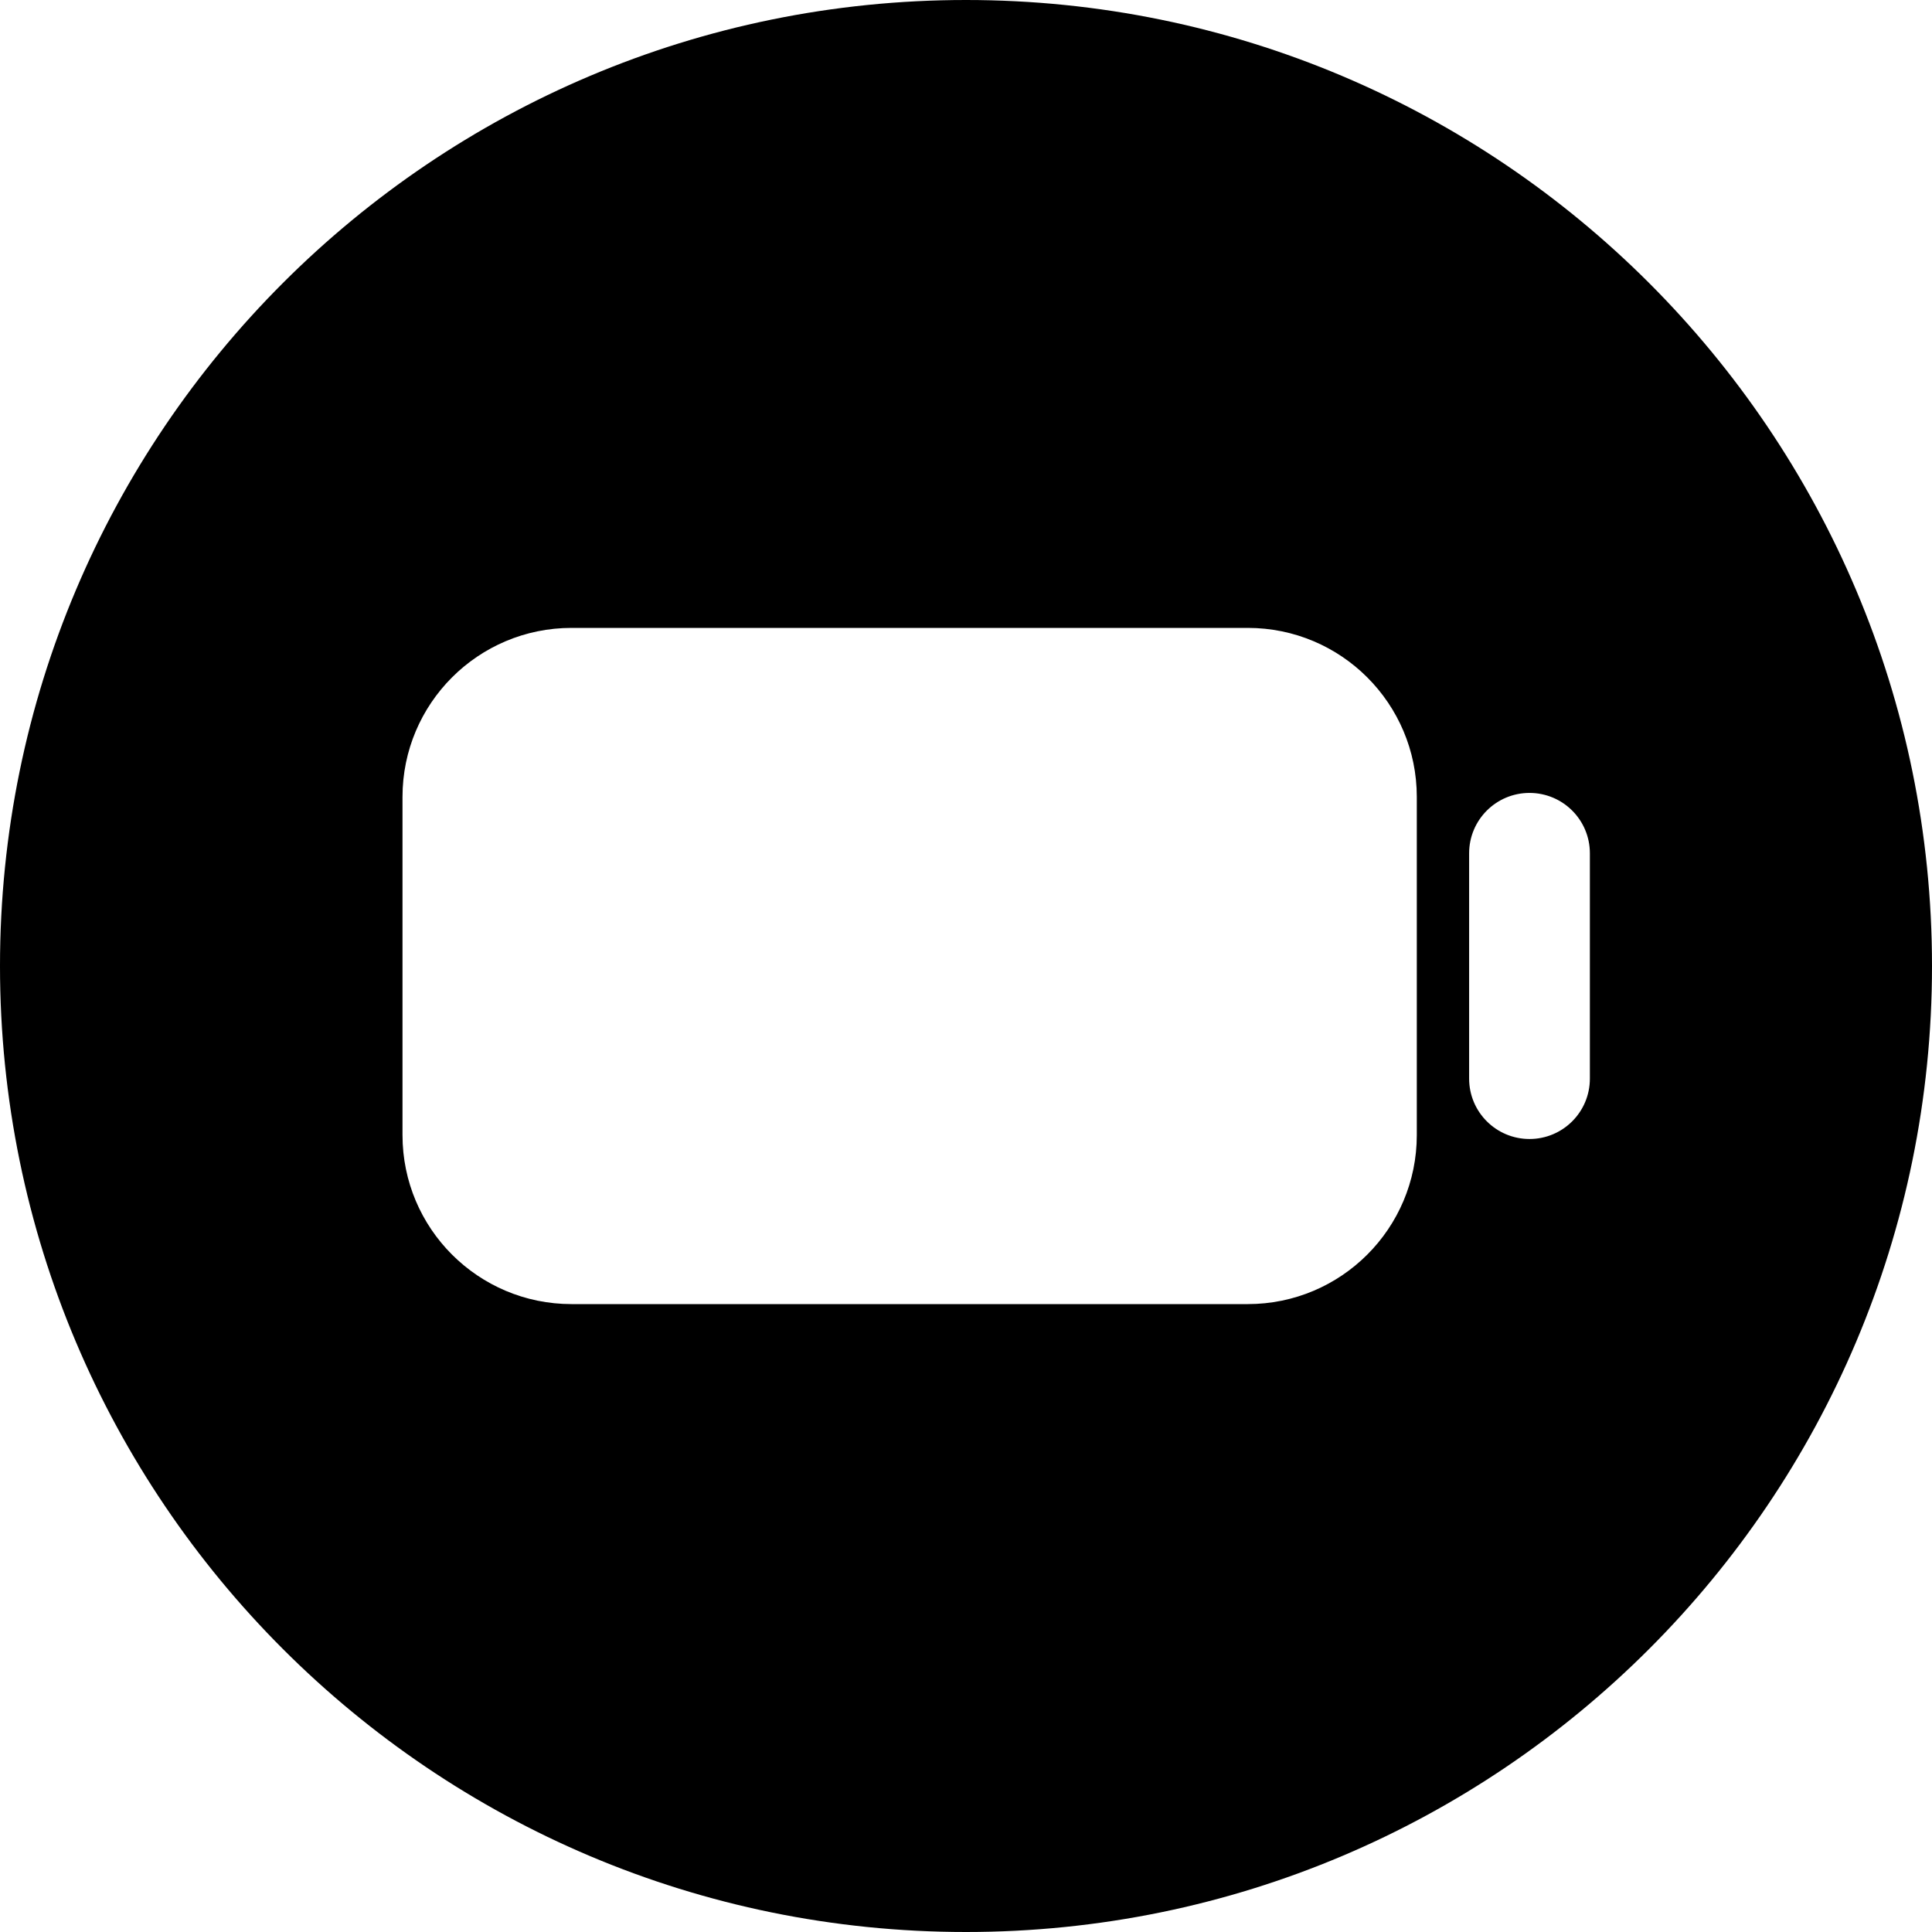 <svg width="24" height="24" viewBox="0 0 24 24" fill="none" xmlns="http://www.w3.org/2000/svg">
<path d="M24 12C24 5.373 18.627 0 12 0C5.373 0 0 5.373 0 12C0 18.627 5.373 24 12 24C18.627 24 24 18.627 24 12ZM19 9.85C19.414 9.85 19.75 10.185 19.75 10.6V13.399C19.75 13.814 19.414 14.149 19 14.149C18.586 14.149 18.25 13.814 18.25 13.399V10.6C18.25 10.185 18.586 9.85 19 9.85ZM7.1 7.8H15.5C16.66 7.8 17.6 8.74 17.6 9.9V14.1C17.6 15.26 16.66 16.2 15.5 16.2H7.1C5.94 16.2 5 15.26 5 14.1V9.9C5 8.74 5.94 7.8 7.1 7.8Z" fill="black"/>
</svg>
